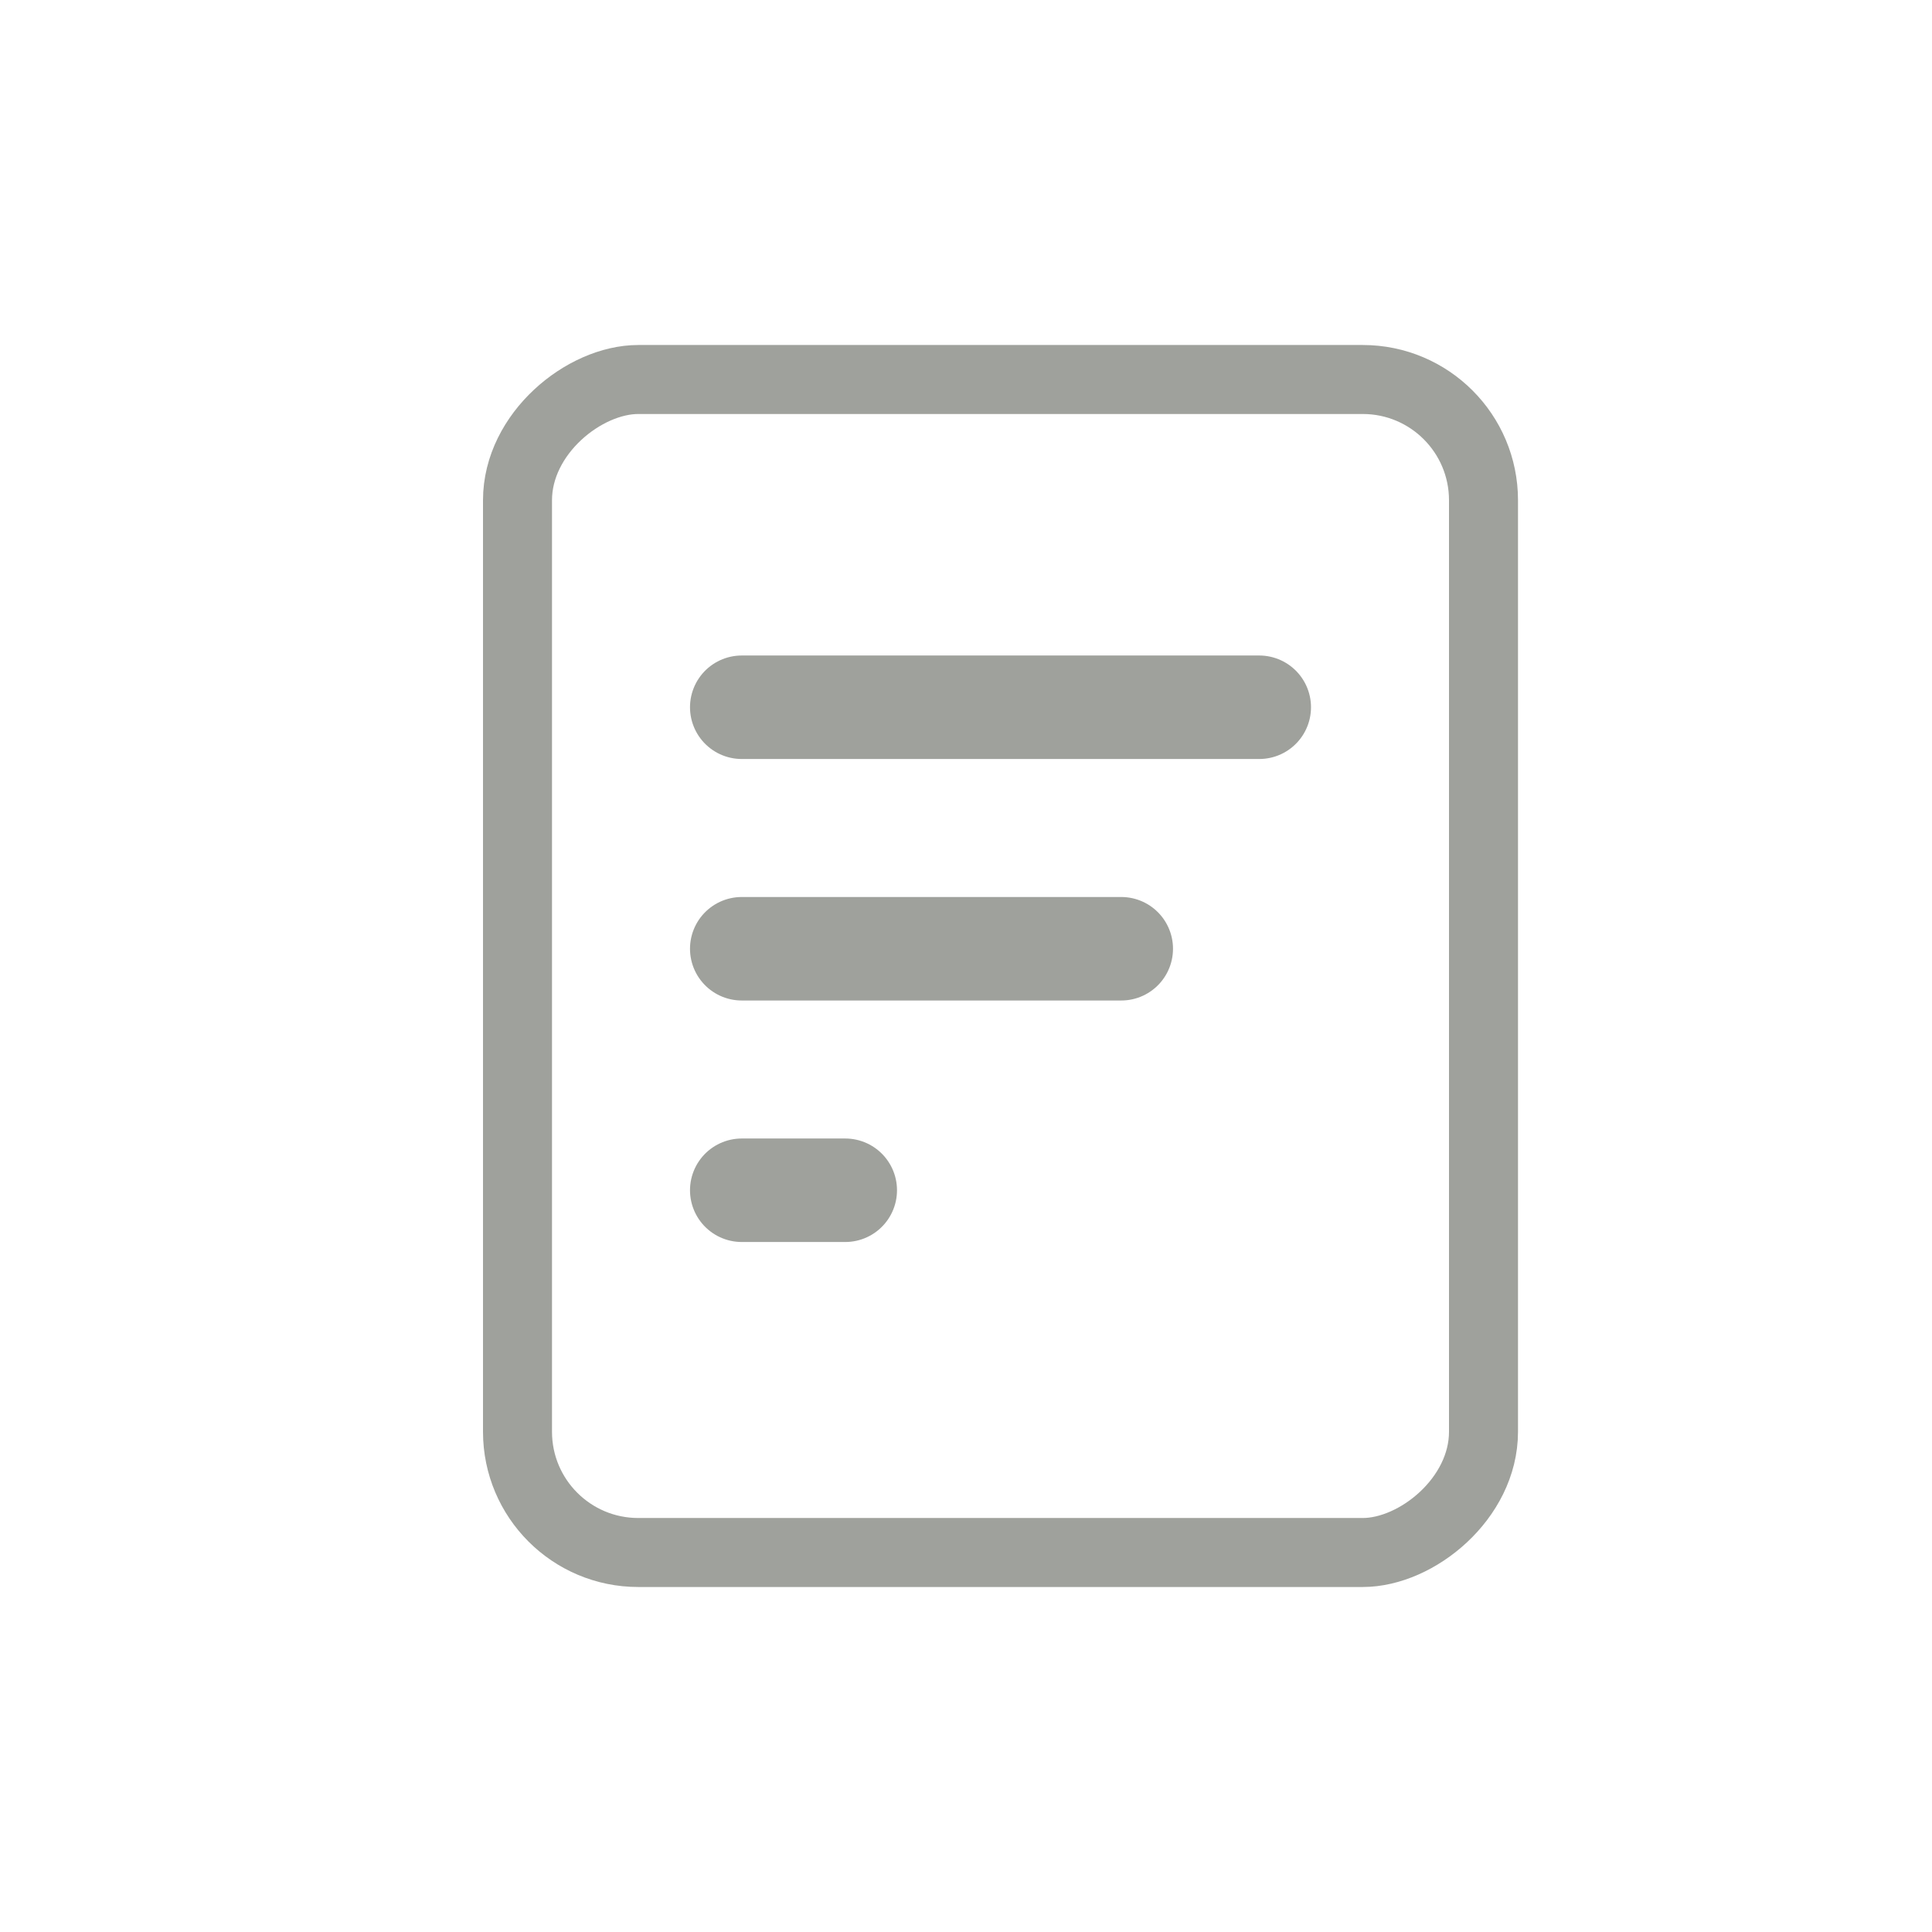 <svg width="28" height="28" viewBox="0 0 28 28" fill="none" xmlns="http://www.w3.org/2000/svg">
<rect x="7.5" y="22.5" width="17" height="14" rx="1.75" transform="rotate(-90 7.5 22.5)" stroke="#9FA19C"/>
<line x1="10.75" y1="10.25" x2="18.25" y2="10.25" stroke="#9FA19C" stroke-width="1.5" stroke-linecap="round"/>
<line x1="10.75" y1="13.75" x2="16.25" y2="13.75" stroke="#9FA19C" stroke-width="1.5" stroke-linecap="round"/>
<line x1="10.75" y1="17.25" x2="12.25" y2="17.25" stroke="#9FA19C" stroke-width="1.5" stroke-linecap="round"/>
</svg>

